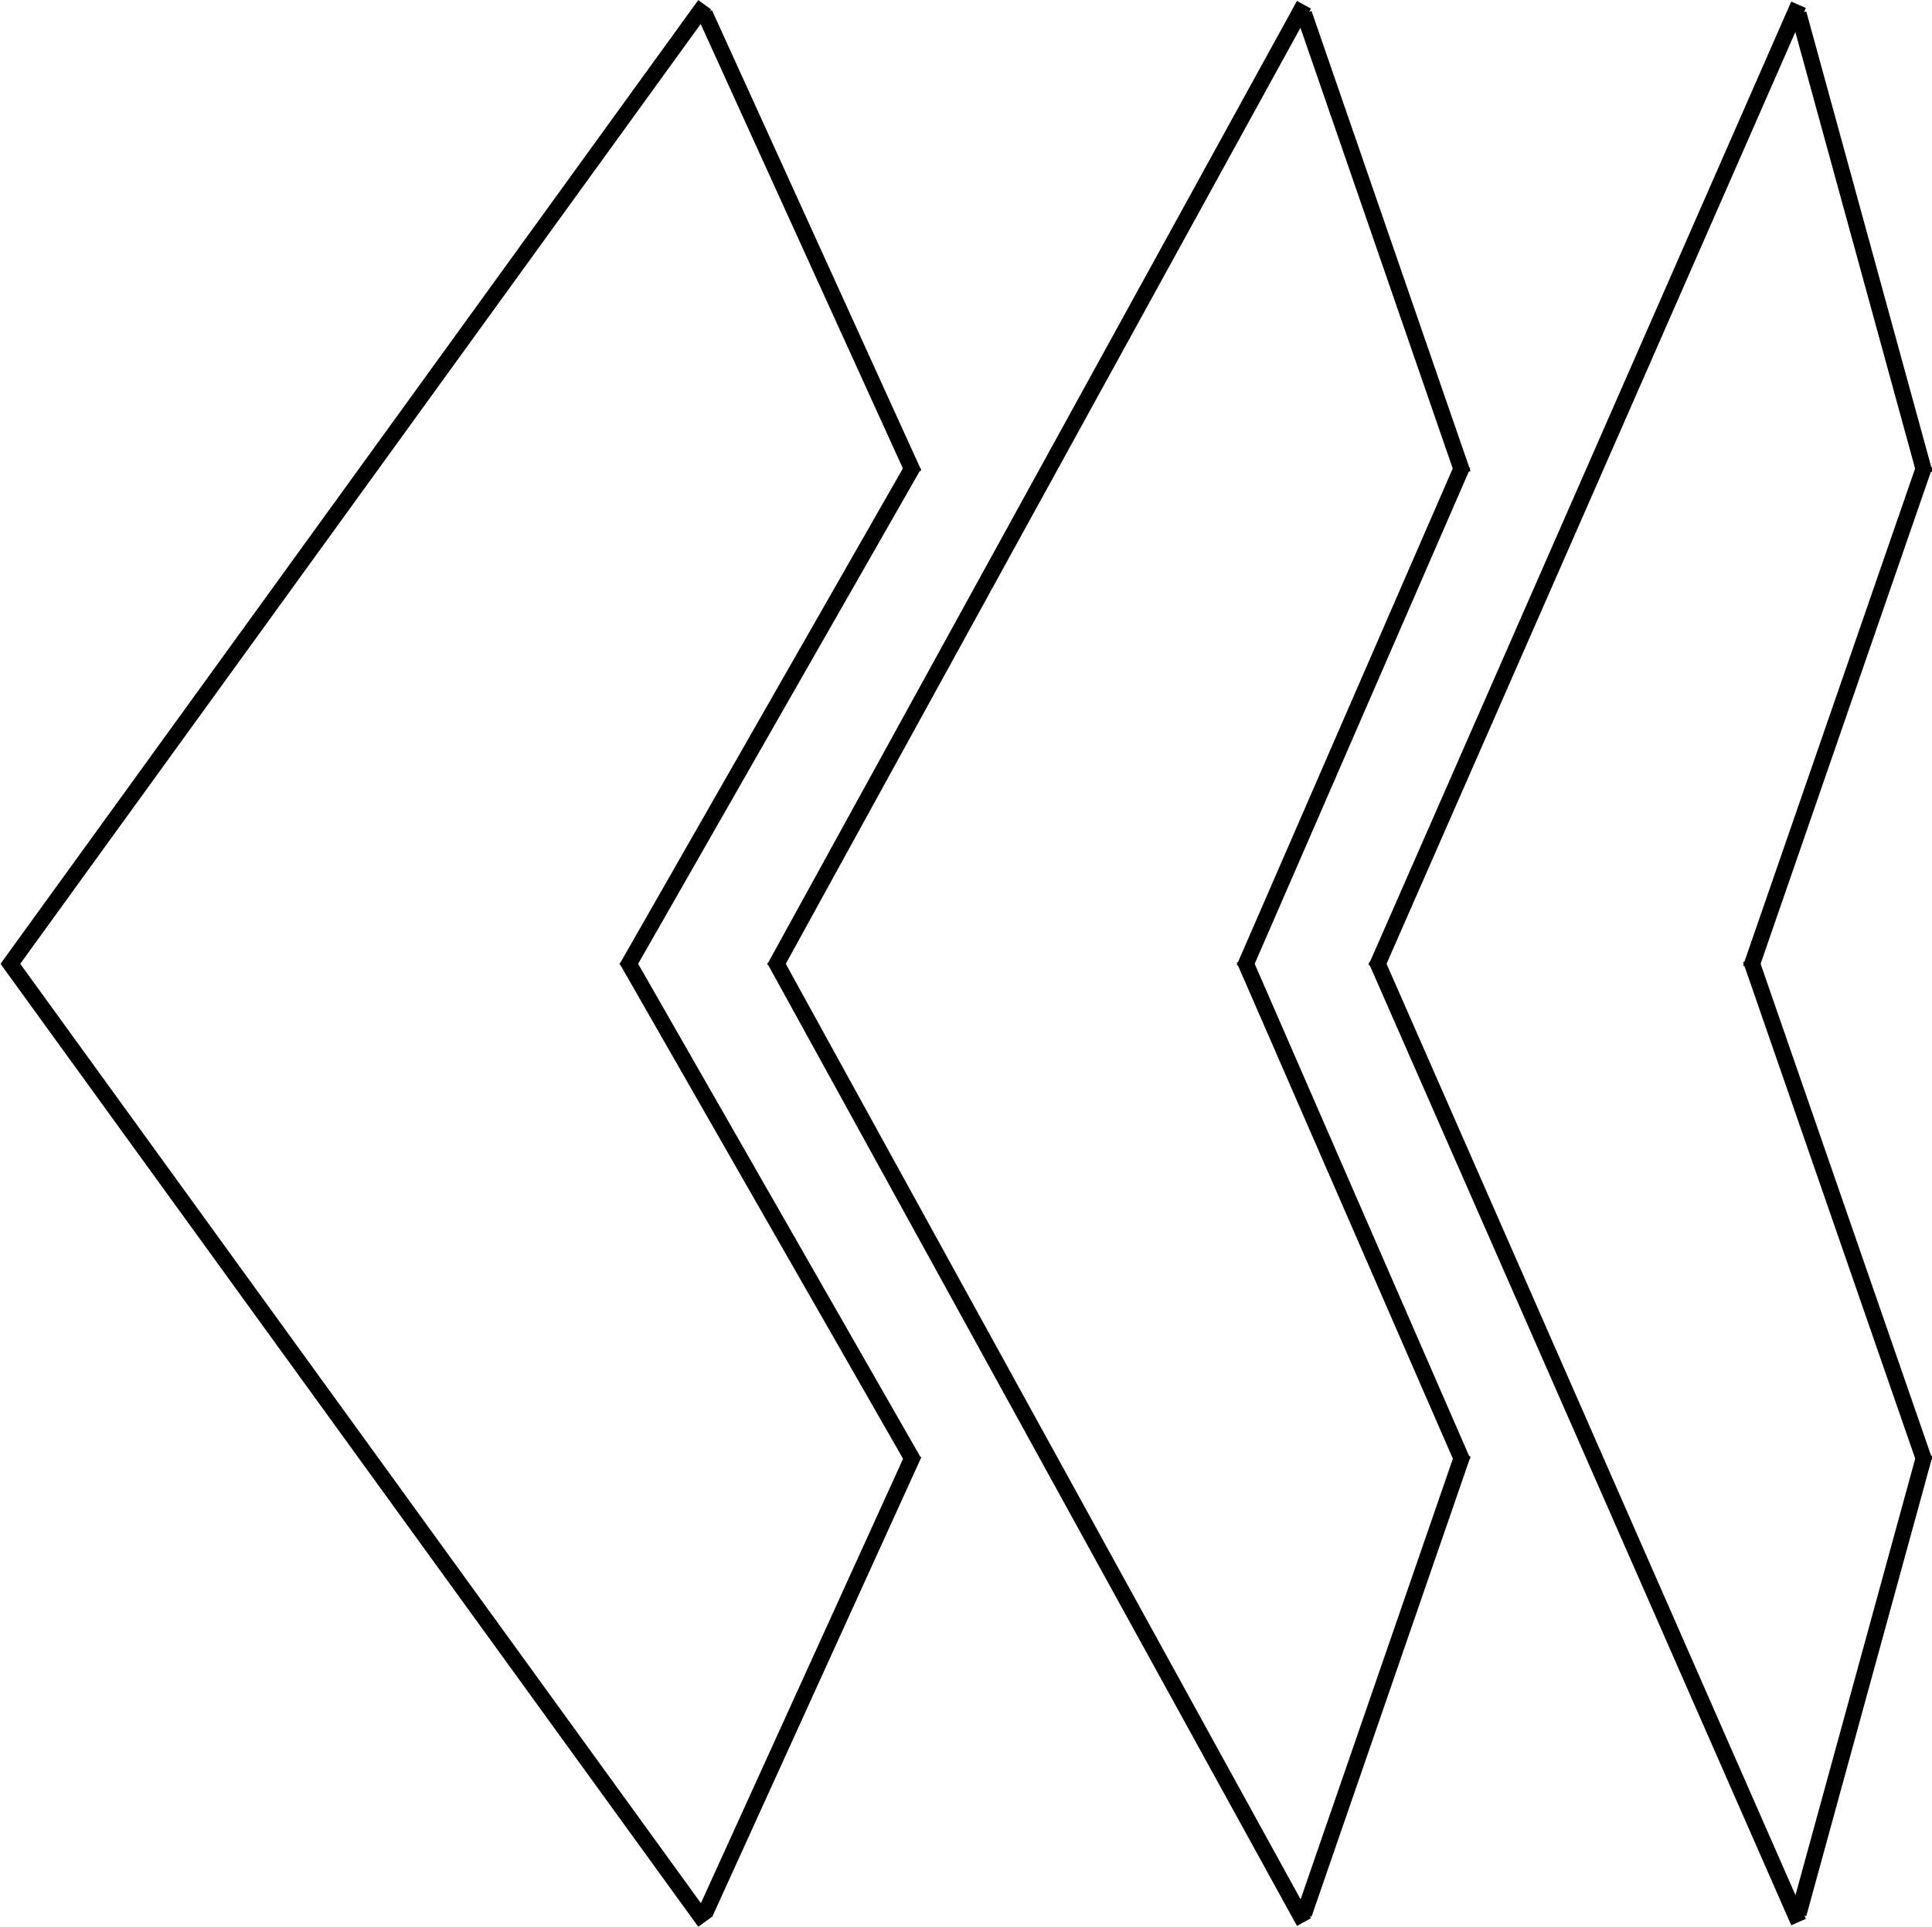 <?xml version="1.0" encoding="utf-8"?>
<!-- Generator: Adobe Illustrator 19.1.0, SVG Export Plug-In . SVG Version: 6.00 Build 0)  -->
<svg version="1.1" id="left-icon" xmlns="http://www.w3.org/2000/svg" xmlns:xlink="http://www.w3.org/1999/xlink" x="0px" y="0px"
	 viewBox="-184 276.8 241.8 241.2" style="enable-background:new -184 276.8 241.8 241.2;" xml:space="preserve">
<style type="text/css">
	.st0{fill:none;stroke:#000000;stroke-width:2;stroke-miterlimit:10;}
</style>
<title>left-icon</title>
<line class="st0" x1="-95.8" y1="277.4" x2="-183.1" y2="398"/>
<line class="st0" x1="-95.8" y1="517.4" x2="-183.1" y2="396.9"/>
<line class="st0" x1="-105.6" y1="396.9" x2="-69.6" y2="459.8"/>
<line class="st0" x1="-105.6" y1="398" x2="-69.6" y2="335"/>
<line class="st0" x1="-95.8" y1="278.5" x2="-69.6" y2="336.1"/>
<line class="st0" x1="-95.8" y1="516.4" x2="-69.6" y2="458.8"/>
<line class="st0" x1="-20.8" y1="277.4" x2="-87.1" y2="398"/>
<line class="st0" x1="-20.8" y1="517.4" x2="-87.1" y2="396.9"/>
<line class="st0" x1="-28.3" y1="396.9" x2="-0.9" y2="459.8"/>
<line class="st0" x1="-28.3" y1="398" x2="-0.9" y2="335"/>
<line class="st0" x1="-20.8" y1="278.5" x2="-0.9" y2="336.1"/>
<line class="st0" x1="-20.8" y1="516.4" x2="-0.9" y2="458.8"/>
<line class="st0" x1="41.1" y1="277.4" x2="-11.8" y2="398"/>
<line class="st0" x1="41.1" y1="517.4" x2="-11.8" y2="396.9"/>
<line class="st0" x1="35.1" y1="396.9" x2="56.9" y2="459.8"/>
<line class="st0" x1="35.1" y1="398" x2="56.9" y2="335"/>
<line class="st0" x1="41.1" y1="278.5" x2="56.9" y2="336.1"/>
<line class="st0" x1="41.1" y1="516.4" x2="56.9" y2="458.8"/>
</svg>
